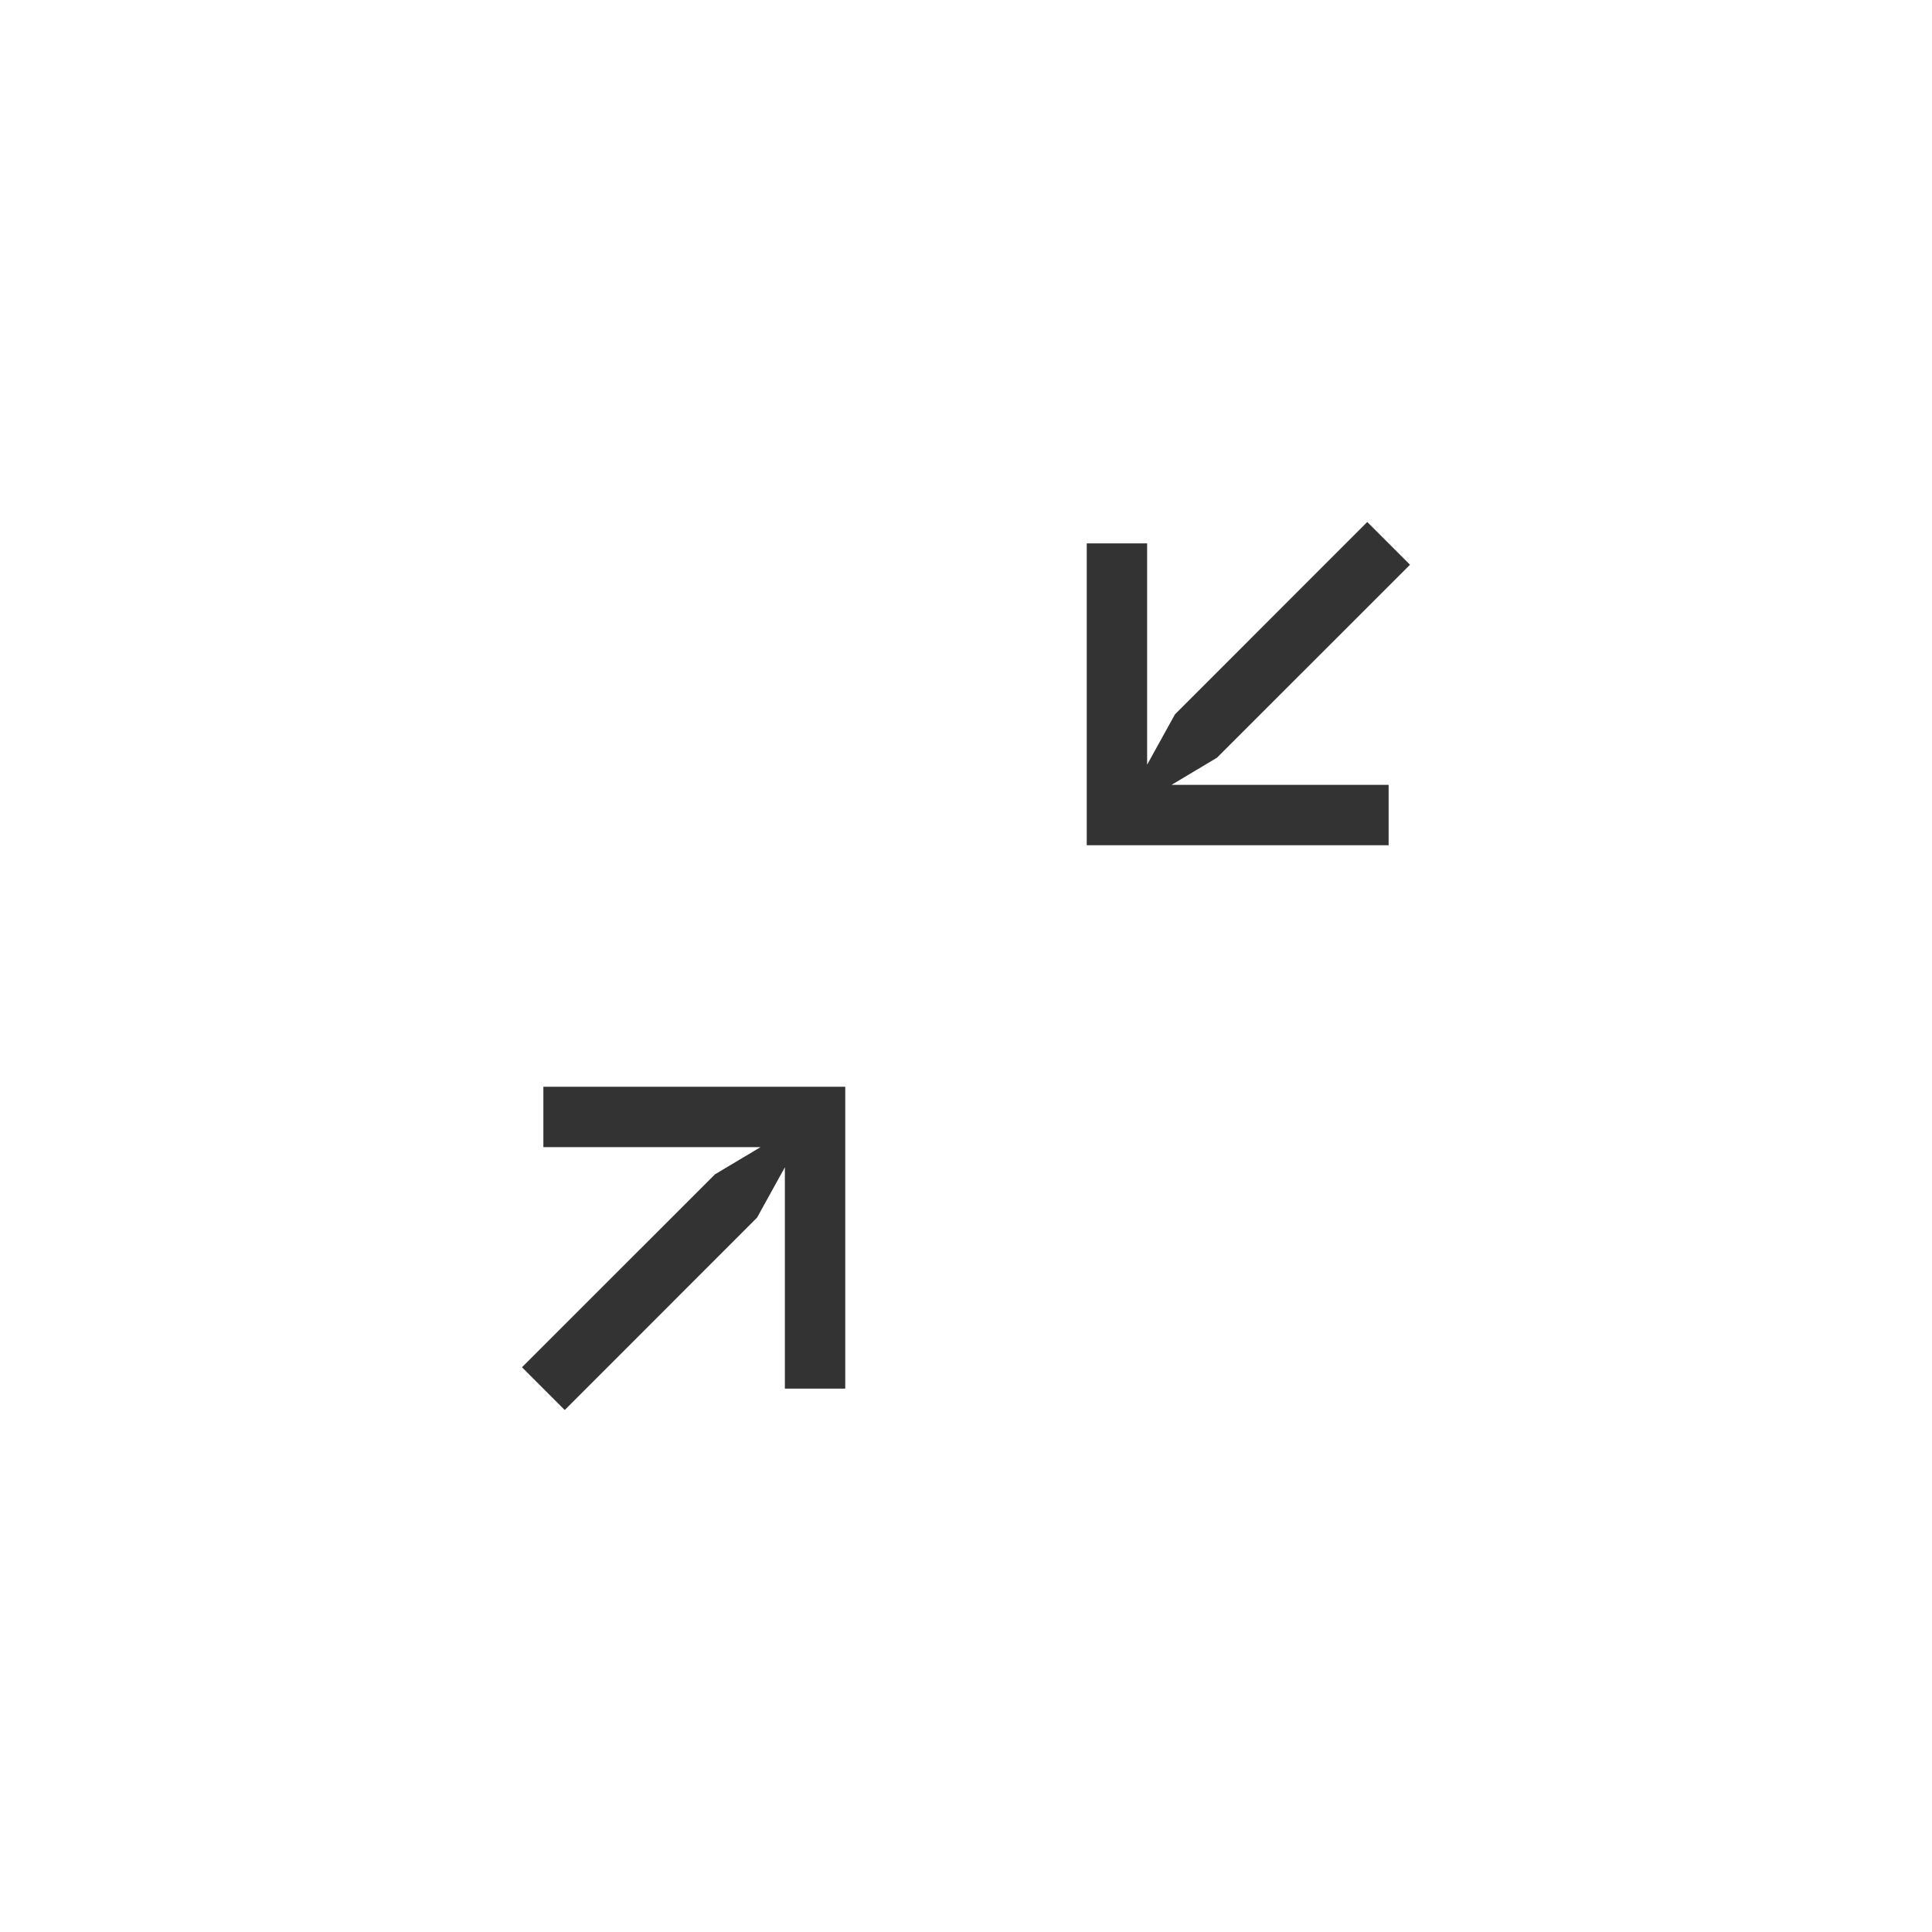 <svg width="32" height="32" viewBox="0 0 32 32" fill="none" xmlns="http://www.w3.org/2000/svg">
<path fill-rule="evenodd" clip-rule="evenodd" d="M22.646 8.646L19.461 11.832L19 12.666V12.293V12.271V9H18V13.5V14H18.5H23V13H19.738H19.707H19.404L20.157 12.55L23.354 9.354L22.646 8.646Z" fill="black" fill-opacity="0.8"/>
<path fill-rule="evenodd" clip-rule="evenodd" d="M9.354 23.354L12.539 20.168L13 19.334V19.707V19.729V23H14V18.5V18H13.5H9V19H12.262H12.293H12.597L11.843 19.45L8.646 22.646L9.354 23.354Z" fill="black" fill-opacity="0.8"/>
</svg>
